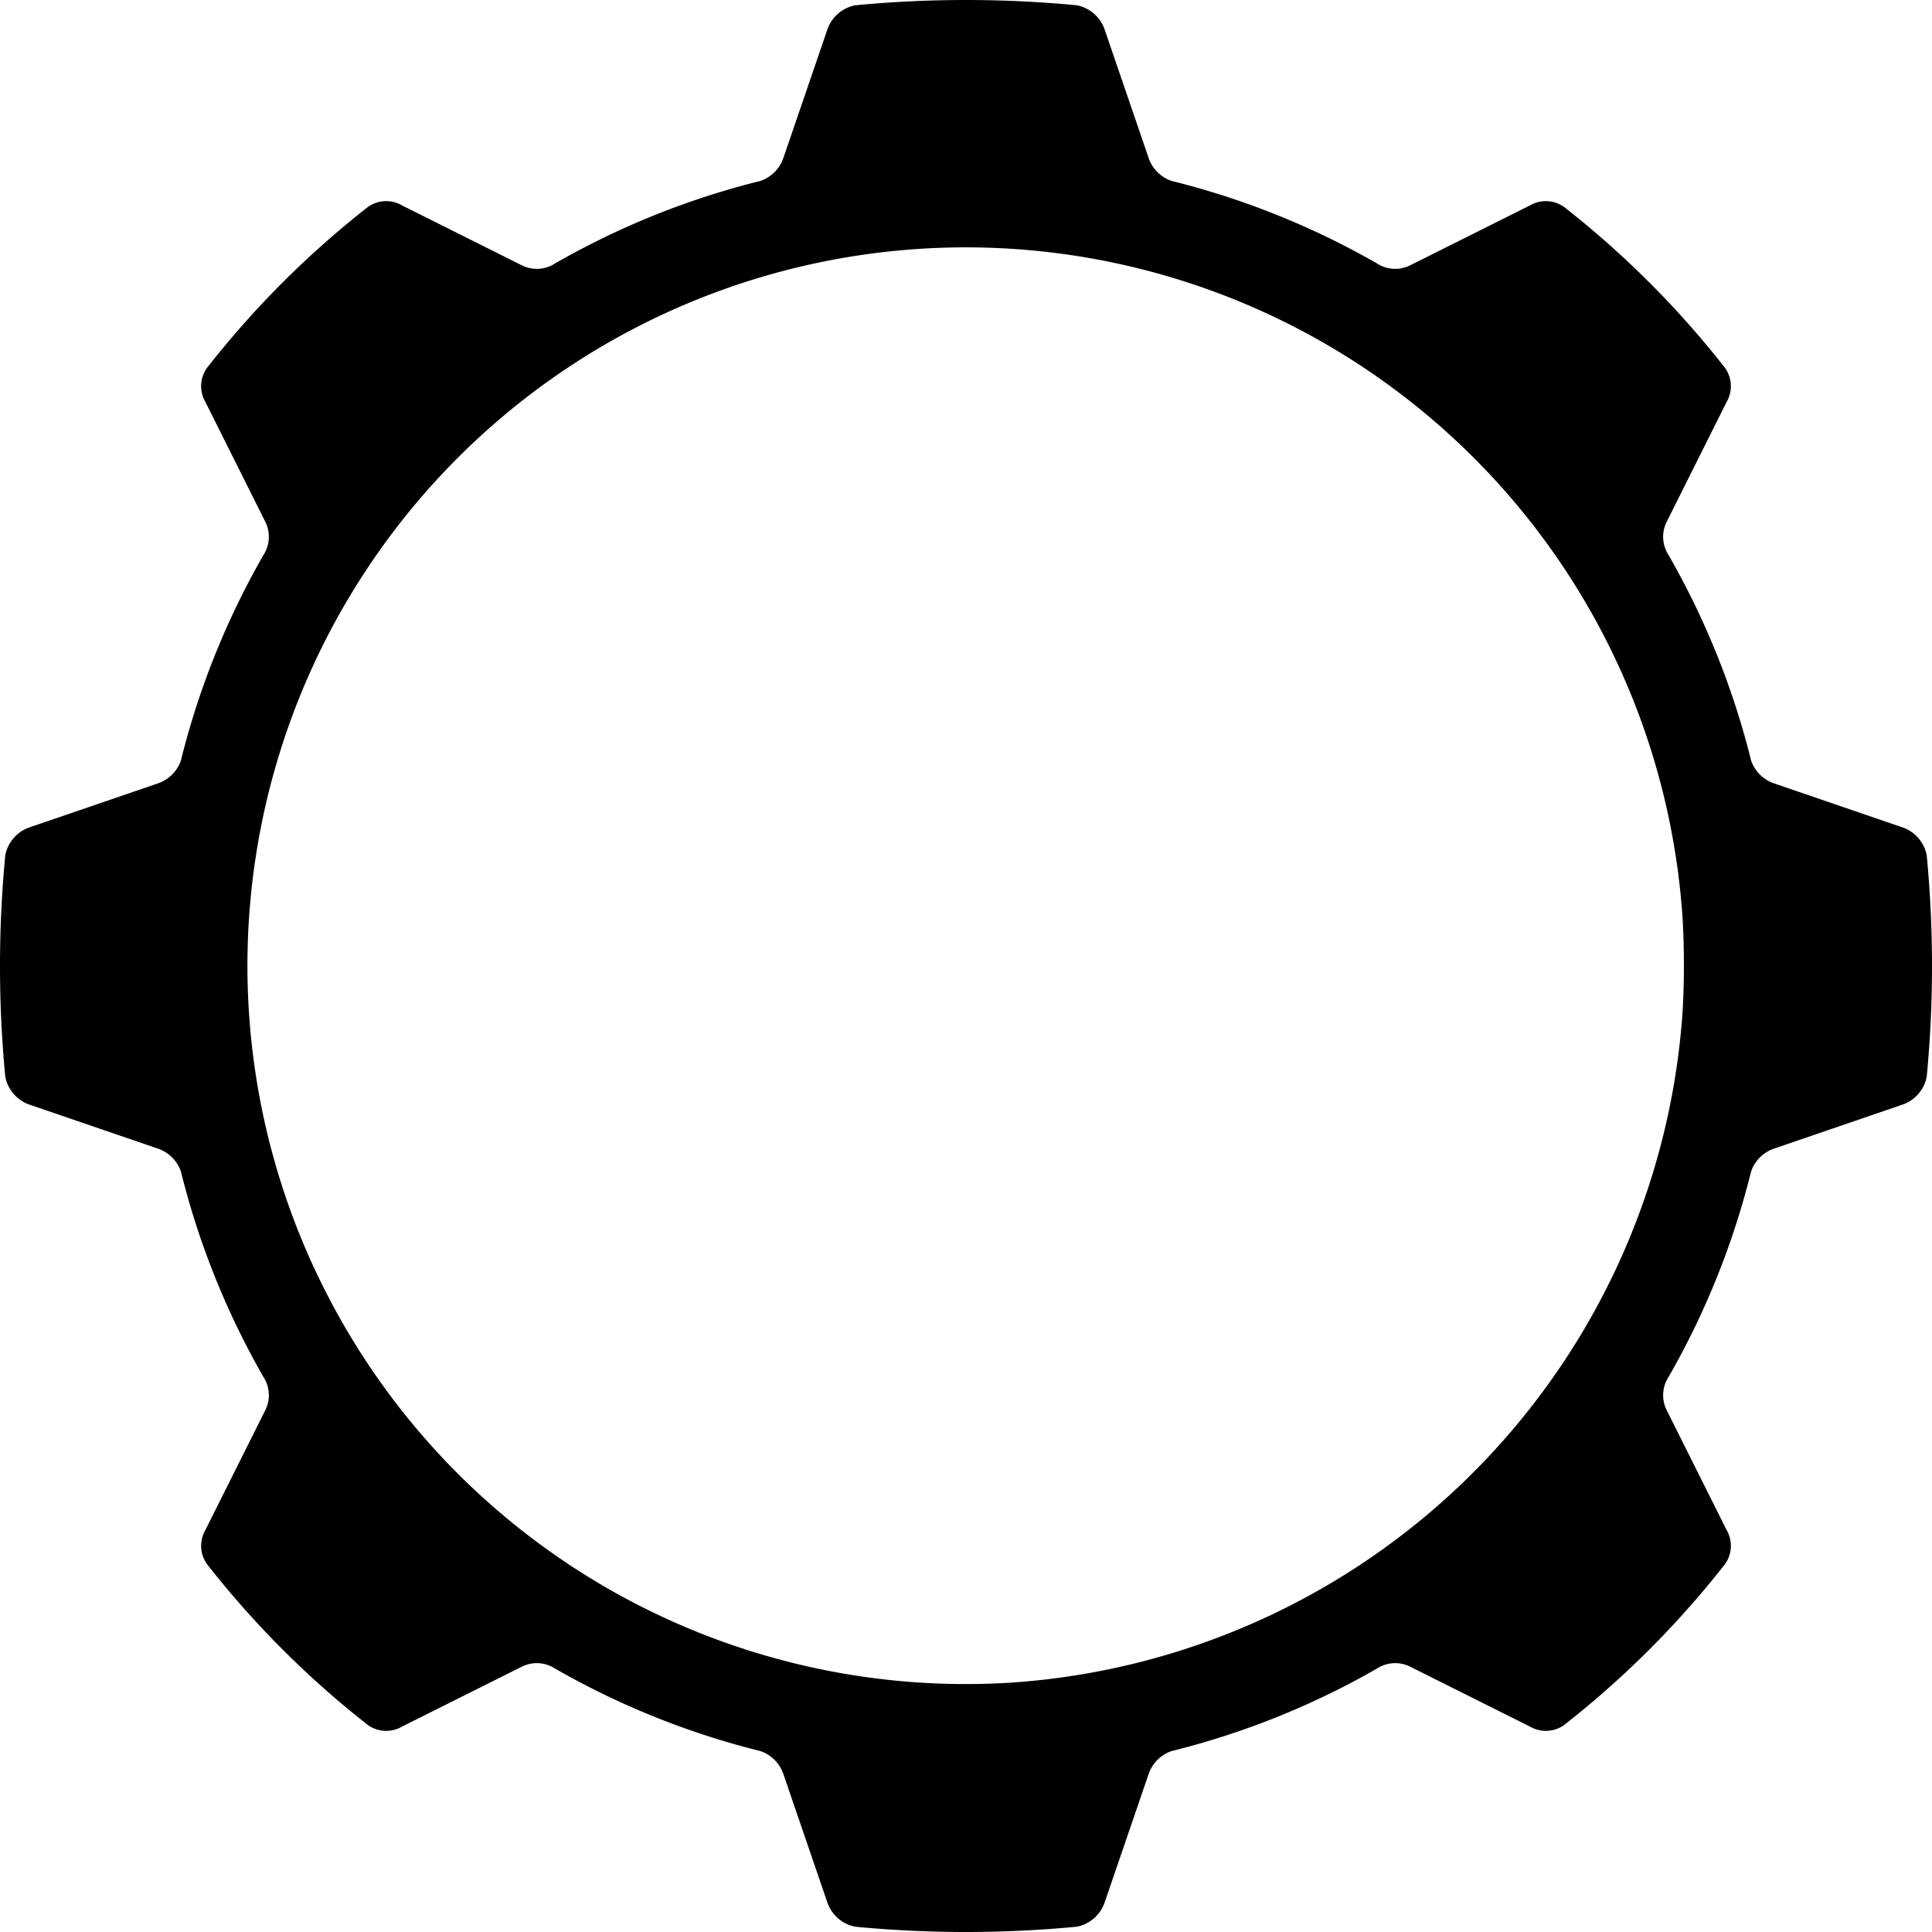 <svg id="fa7f7fb2-e968-44c5-89f0-dfb6792254b5" data-name="b4ac5101-783a-4afe-a519-b30c761113bf" xmlns="http://www.w3.org/2000/svg" viewBox="0 0 110 110"><path id="bb29854a-3f43-4dff-958b-017924b950c4" data-name="a7e0feef-dff9-426f-acc6-e3b3ec5c70c4" d="M108.3,47.1,101,44.6a2.1,2.1,0,0,1-1.3-1.3A45.5,45.5,0,0,0,95,31.6a1.9,1.9,0,0,1-.1-1.9l3.4-6.8a1.8,1.8,0,0,0-.2-2.1,53.5,53.5,0,0,0-8.9-8.9,1.8,1.8,0,0,0-2.1-.2l-6.8,3.4a1.9,1.9,0,0,1-1.9-.1,45.5,45.5,0,0,0-11.7-4.7A2.1,2.1,0,0,1,65.4,9L62.9,1.7A2.1,2.1,0,0,0,61.3.3,66.3,66.3,0,0,0,48.7.3a2.1,2.1,0,0,0-1.6,1.4L44.6,9a2.1,2.1,0,0,1-1.3,1.3A45.5,45.5,0,0,0,31.6,15a1.9,1.9,0,0,1-1.9.1l-6.8-3.4a1.8,1.8,0,0,0-2.1.2,53.5,53.5,0,0,0-8.9,8.9,1.8,1.8,0,0,0-.2,2.1l3.4,6.8a1.9,1.9,0,0,1-.1,1.9,45.5,45.5,0,0,0-4.7,11.7A2.1,2.1,0,0,1,9,44.6L1.7,47.1A2.1,2.1,0,0,0,.3,48.7a66.3,66.3,0,0,0,0,12.6,2.1,2.1,0,0,0,1.4,1.6L9,65.4a2.1,2.1,0,0,1,1.3,1.3A45.5,45.5,0,0,0,15,78.4a1.9,1.9,0,0,1,.1,1.9l-3.4,6.8a1.8,1.8,0,0,0,.2,2.1,53.5,53.5,0,0,0,8.9,8.9,1.8,1.8,0,0,0,2.1.2l6.8-3.4a1.9,1.9,0,0,1,1.9.1,45.5,45.5,0,0,0,11.7,4.7,2.1,2.1,0,0,1,1.3,1.3l2.5,7.3a2.1,2.1,0,0,0,1.6,1.4,66.3,66.3,0,0,0,12.6,0,2.1,2.1,0,0,0,1.6-1.4l2.5-7.3a2.1,2.1,0,0,1,1.3-1.3A45.5,45.5,0,0,0,78.4,95a1.9,1.9,0,0,1,1.9-.1l6.8,3.4a1.8,1.8,0,0,0,2.1-.2,53.5,53.5,0,0,0,8.9-8.9,1.8,1.8,0,0,0,.2-2.1l-3.4-6.8a1.9,1.9,0,0,1,.1-1.9,45.5,45.5,0,0,0,4.7-11.7,2.1,2.1,0,0,1,1.3-1.3l7.3-2.5a2.1,2.1,0,0,0,1.4-1.6,66.3,66.3,0,0,0,0-12.6A2.1,2.1,0,0,0,108.3,47.1ZM57.6,95.8A40.9,40.9,0,1,1,95.8,52.3a46.9,46.9,0,0,1,0,5.3A41.1,41.1,0,0,1,57.6,95.8Z"/></svg>